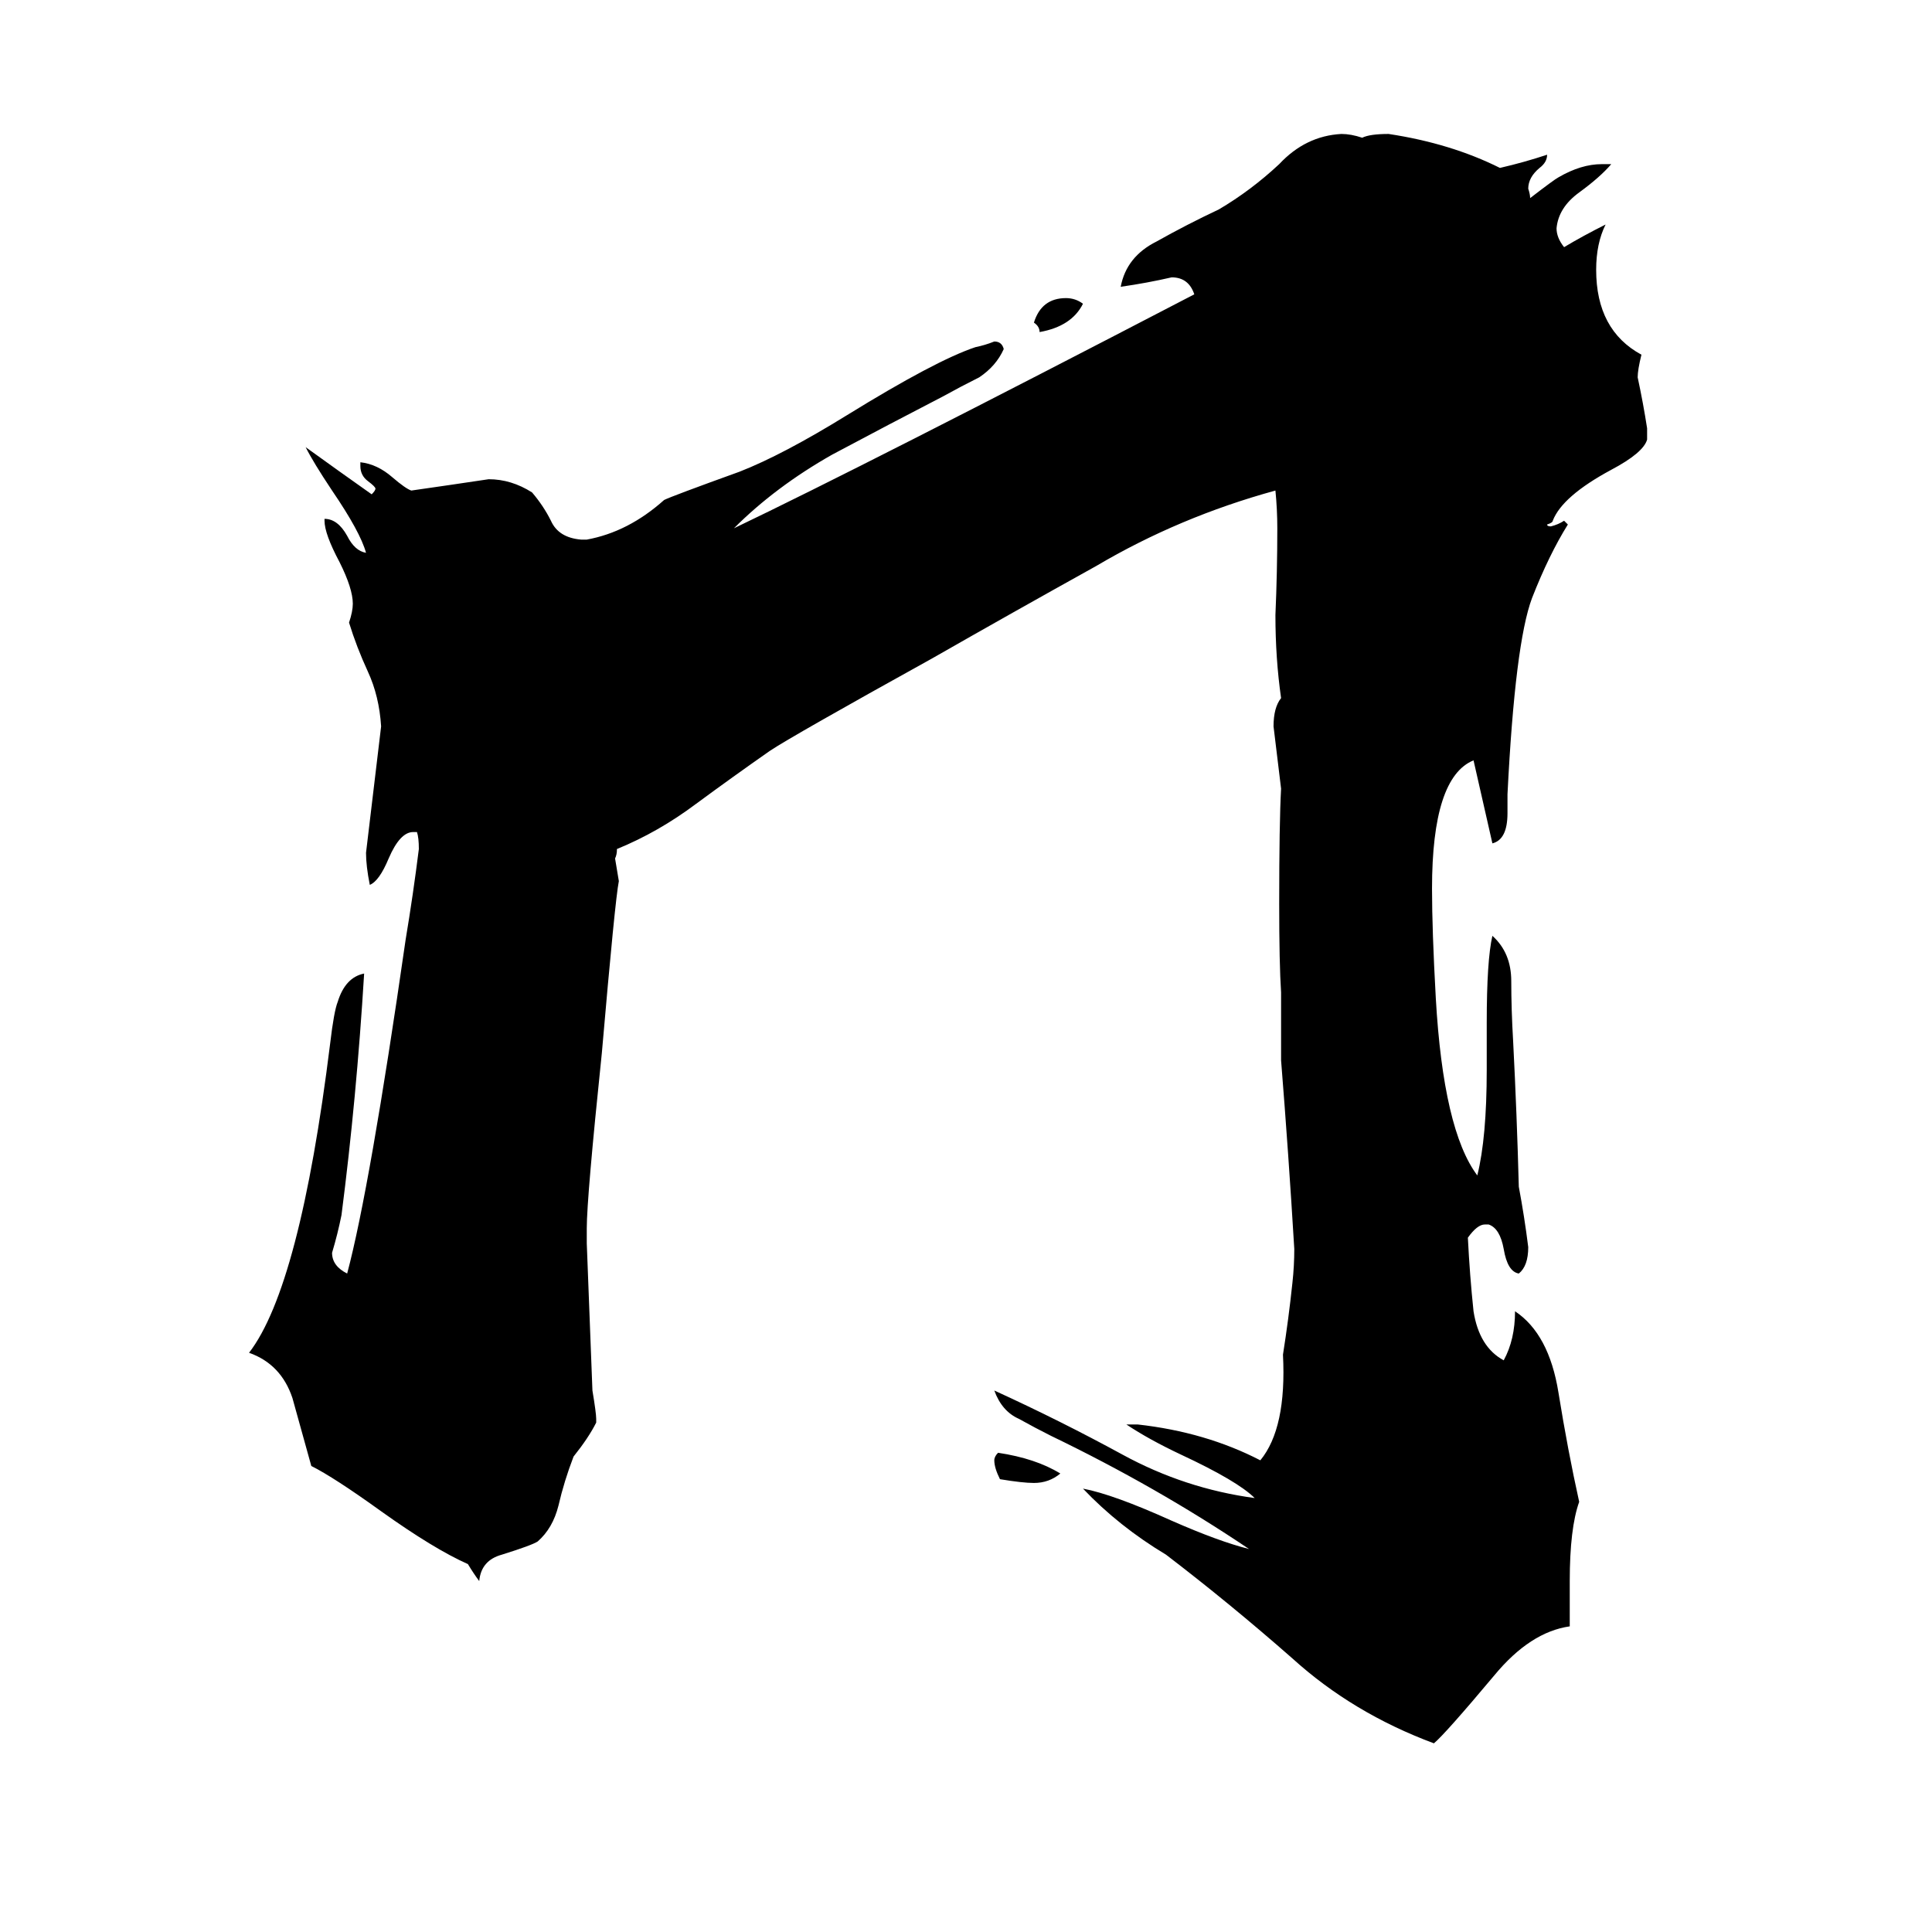 <svg xmlns="http://www.w3.org/2000/svg" viewBox="0 -800 1024 1024">
	<path fill="#000000" d="M832 38V62Q811 65 792 88Q766 119 760 124Q717 108 685 79Q652 50 618 24Q593 9 574 -11Q590 -8 621 6Q646 17 662 21Q613 -12 557 -39Q549 -43 540 -48Q531 -52 527 -63Q562 -47 595 -29Q628 -11 665 -6Q656 -15 626 -29Q609 -37 597 -45H603Q639 -41 668 -26Q682 -43 680 -82Q683 -101 685 -120Q686 -129 686 -138Q683 -188 679 -238V-274Q678 -289 678 -321Q678 -364 679 -382Q677 -398 675 -415Q675 -425 679 -430Q676 -451 676 -474Q677 -497 677 -520Q677 -530 676 -540Q625 -526 581 -500Q536 -475 494 -451Q420 -410 408 -402Q388 -388 369 -374Q349 -359 327 -350Q327 -347 326 -345Q327 -339 328 -333Q326 -323 319 -242Q311 -165 311 -149V-141L314 -63Q316 -51 316 -48V-46Q312 -38 304 -28Q299 -15 296 -2Q293 10 285 17Q282 19 266 24Q255 27 254 38Q251 34 248 29Q230 21 202 1Q177 -17 165 -23Q160 -41 155 -59Q149 -77 132 -83Q159 -118 175 -247Q177 -264 179 -269Q183 -282 193 -284Q189 -218 181 -156Q179 -146 176 -136Q176 -129 184 -125Q196 -170 215 -302Q219 -326 222 -350Q222 -356 221 -359H219Q212 -359 206 -345Q201 -333 196 -331Q194 -341 194 -348Q198 -381 202 -415Q201 -431 195 -444Q189 -457 185 -470Q187 -476 187 -480Q187 -488 180 -502Q172 -517 172 -524V-525Q179 -525 184 -516Q188 -508 194 -507Q191 -518 176 -540Q166 -555 162 -563Q180 -550 197 -538Q199 -540 199 -541Q199 -542 195 -545Q191 -548 191 -553V-555Q200 -554 208 -547Q215 -541 218 -540Q239 -543 259 -546Q271 -546 282 -539Q288 -532 292 -524Q296 -515 308 -514H311Q333 -518 352 -535Q356 -537 392 -550Q415 -559 449 -580Q496 -609 517 -616Q522 -617 527 -619Q531 -619 532 -615Q528 -606 519 -600Q509 -595 500 -590Q471 -575 441 -559Q411 -542 389 -520Q458 -553 633 -644Q630 -653 621 -653Q608 -650 594 -648Q597 -664 613 -672Q629 -681 646 -689Q663 -699 678 -713Q692 -728 711 -729Q716 -729 722 -727Q726 -729 736 -729Q769 -724 795 -711Q808 -714 820 -718Q820 -714 816 -711Q810 -706 810 -700Q811 -697 811 -695Q824 -705 826 -706Q838 -713 849 -713H854Q848 -706 837 -698Q826 -690 825 -679Q825 -674 829 -669Q839 -675 851 -681Q846 -671 846 -657Q846 -625 870 -612Q868 -604 868 -600Q871 -586 873 -573V-567Q871 -560 854 -551Q828 -537 823 -524Q823 -523 820 -522Q820 -521 822 -521Q826 -522 829 -524L831 -522Q821 -506 812 -483Q803 -459 799 -379V-369Q799 -355 791 -353Q786 -375 781 -397Q759 -388 759 -329Q759 -307 761 -271Q765 -201 783 -177Q788 -197 788 -233V-258Q788 -291 791 -304Q801 -295 801 -280Q801 -265 802 -248Q804 -209 805 -171Q808 -155 810 -139Q810 -129 805 -125Q799 -126 797 -138Q795 -149 789 -151H787Q783 -151 778 -144Q779 -124 781 -105Q784 -86 797 -79Q803 -90 803 -105Q821 -93 826 -62Q831 -31 837 -4Q832 10 832 38ZM562 -19Q556 -14 548 -14Q542 -14 530 -16Q527 -22 527 -26Q527 -28 529 -30Q549 -27 562 -19ZM574 -639Q568 -627 551 -624Q551 -627 548 -629Q552 -642 565 -642Q570 -642 574 -639Z"/>
</svg>